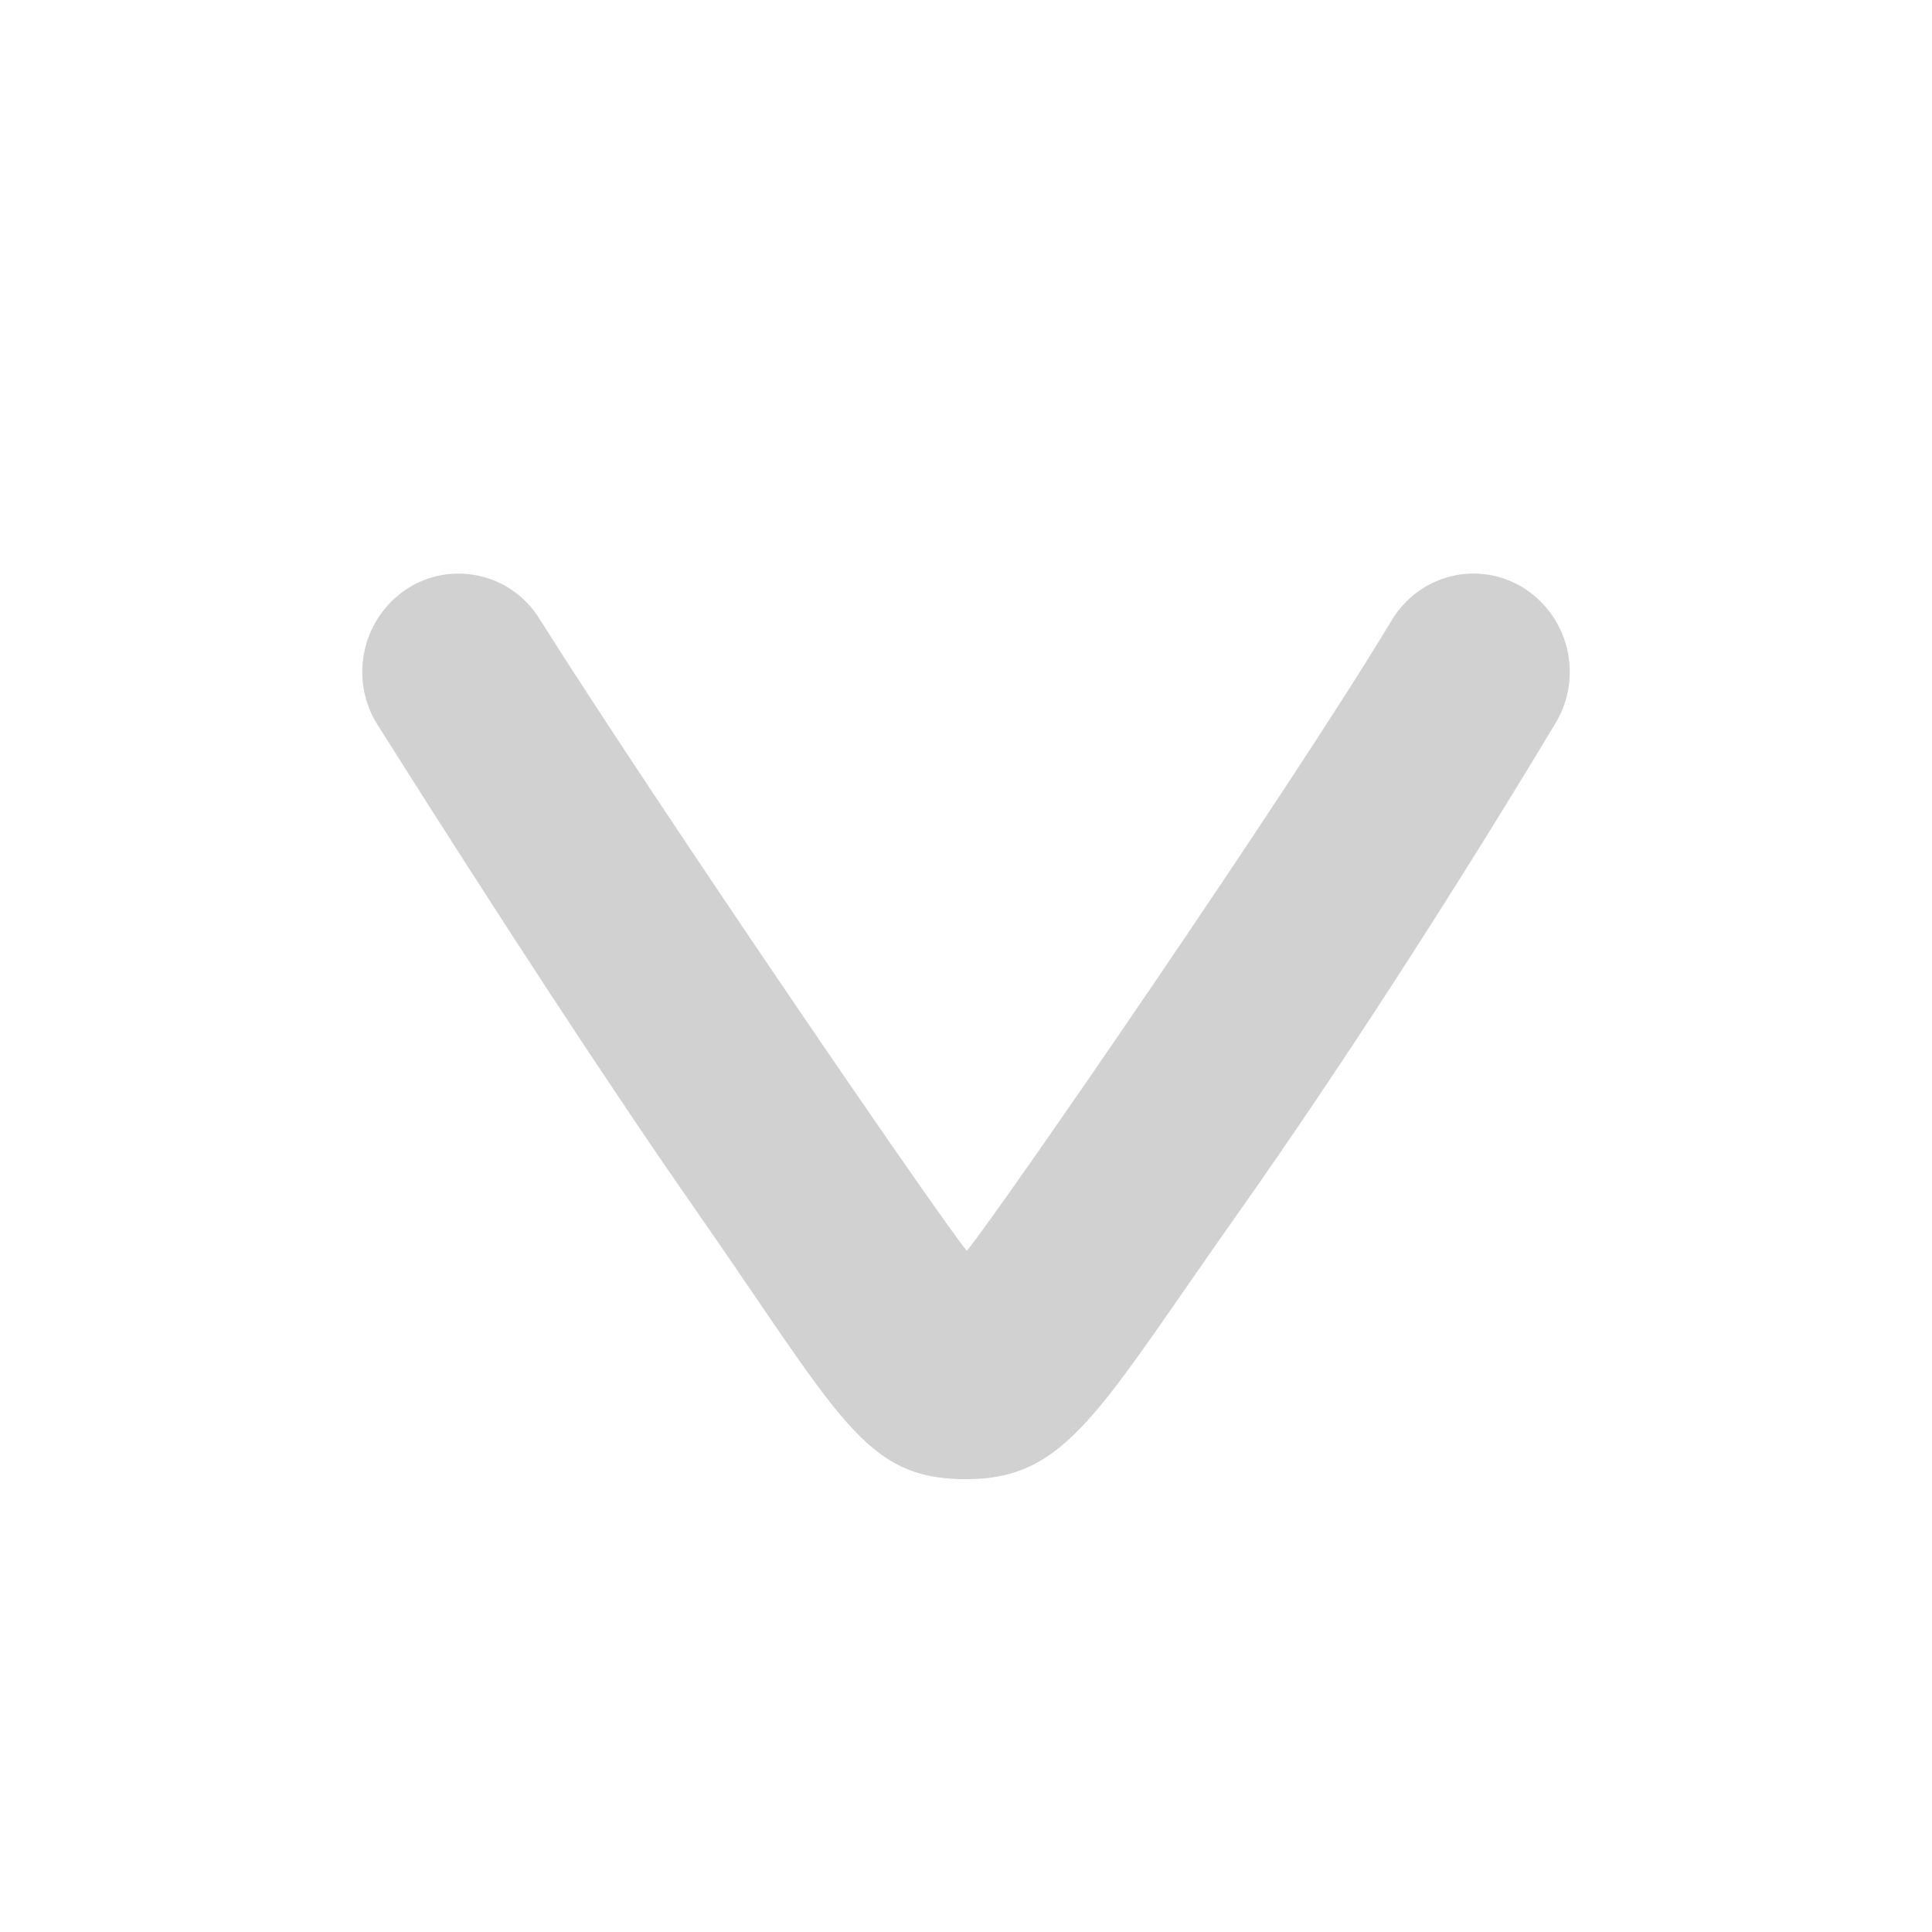 <?xml version="1.0" encoding="utf-8"?>
<svg fill="#d1d1d1" viewBox="0 0 32 32" xmlns="http://www.w3.org/2000/svg">
  <path d="M 23.049 10.277 C 21.385 13.049 16.522 20.112 16.013 20.717 C 15.525 20.121 10.955 13.447 8.932 10.245 C 8.465 9.492 7.47 9.273 6.73 9.76 C 5.989 10.257 5.778 11.254 6.255 12.008 C 8.302 15.249 10.095 17.993 11.525 20.044 C 13.932 23.497 14.312 24.5 16 24.5 C 17.688 24.5 18.194 23.364 20.535 20.053 C 22.138 17.785 24.061 14.815 25.765 11.977 C 26.225 11.212 25.992 10.22 25.239 9.74 C 24.489 9.27 23.509 9.51 23.049 10.277 Z" fill-rule="evenodd"/>
</svg>
